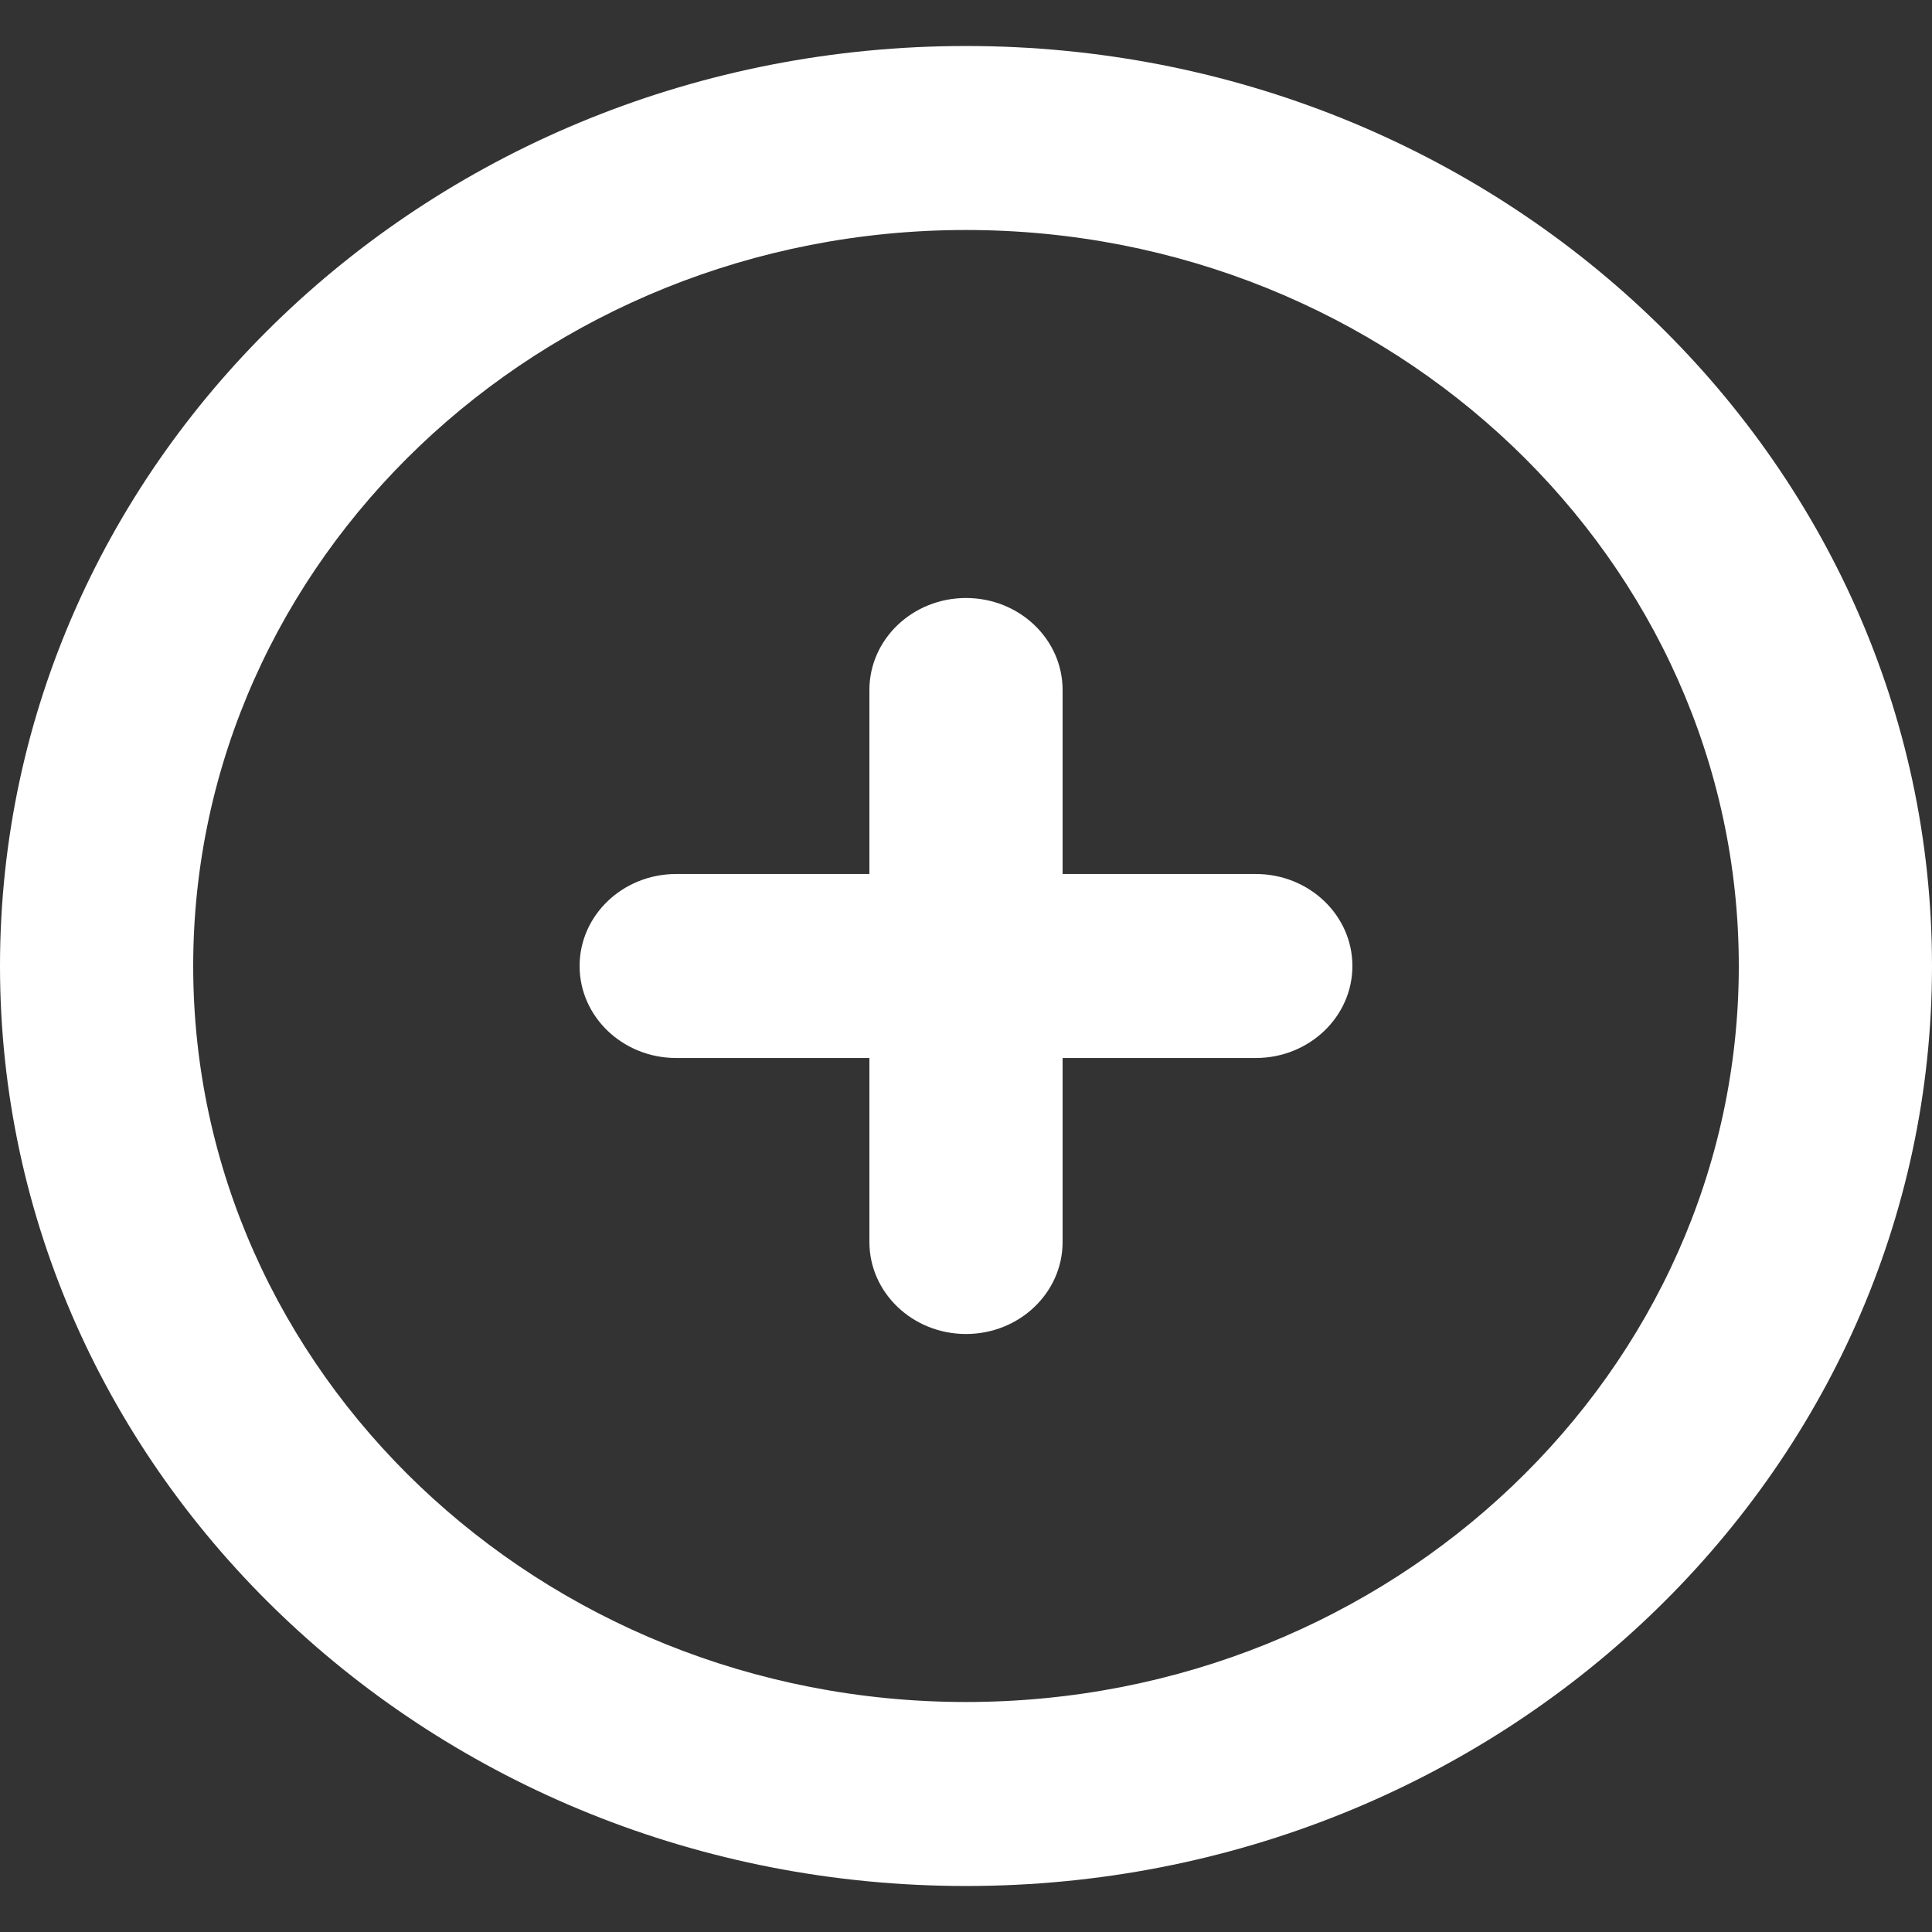 <!DOCTYPE svg PUBLIC "-//W3C//DTD SVG 1.1//EN" "http://www.w3.org/Graphics/SVG/1.1/DTD/svg11.dtd">
<!-- Uploaded to: SVG Repo, www.svgrepo.com, Transformed by: SVG Repo Mixer Tools -->
<svg width="800px" height="800px" viewBox="0 -0.5 21 21" version="1.1" xmlns="http://www.w3.org/2000/svg" xmlns:xlink="http://www.w3.org/1999/xlink" fill="#000000" stroke="#000000">
<rect x="0" y="-0.5" width="21" height="21" fill="#333333" stroke="none"/>
<g id="SVGRepo_bgCarrier" stroke-width="0"/>
<g id="SVGRepo_tracerCarrier" stroke-linecap="round" stroke-linejoin="round"/>
<g id="SVGRepo_iconCarrier"> <title>plus_circle [#ffffff]</title> <desc>Created with Sketch.</desc> <defs> </defs> <g id="Page-1" stroke-width="0" fill="none" fill-rule="evenodd"> <g id="Dribbble-Light-Preview" transform="translate(-179, -600)" fill="#ffffff"> <g id="icons" transform="translate(56, 160)"> <path d="M137.7,450 C137.7,450.552 137.23,451 136.65,451 L134.55,451 L134.55,453 C134.55,453.552 134.08,454 133.5,454 C132.92,454 132.45,453.552 132.45,453 L132.45,451 L130.35,451 C129.77,451 129.3,450.552 129.3,450 C129.3,449.448 129.77,449 130.35,449 L132.45,449 L132.45,447 C132.45,446.448 132.92,446 133.5,446 C134.08,446 134.55,446.448 134.55,447 L134.55,449 L136.65,449 C137.23,449 137.7,449.448 137.7,450 M133.5,458 C128.868,458 125.1,454.411 125.1,450 C125.1,445.589 128.868,442 133.5,442 C138.132,442 141.9,445.589 141.9,450 C141.9,454.411 138.132,458 133.5,458 M133.5,440 C127.701,440 123,444.477 123,450 C123,455.523 127.701,460 133.5,460 C139.299,460 144,455.523 144,450 C144,444.477 139.299,440 133.5,440" id="plus_circle-[#ffffff]"> </path> </g> </g> </g> </g>
</svg>